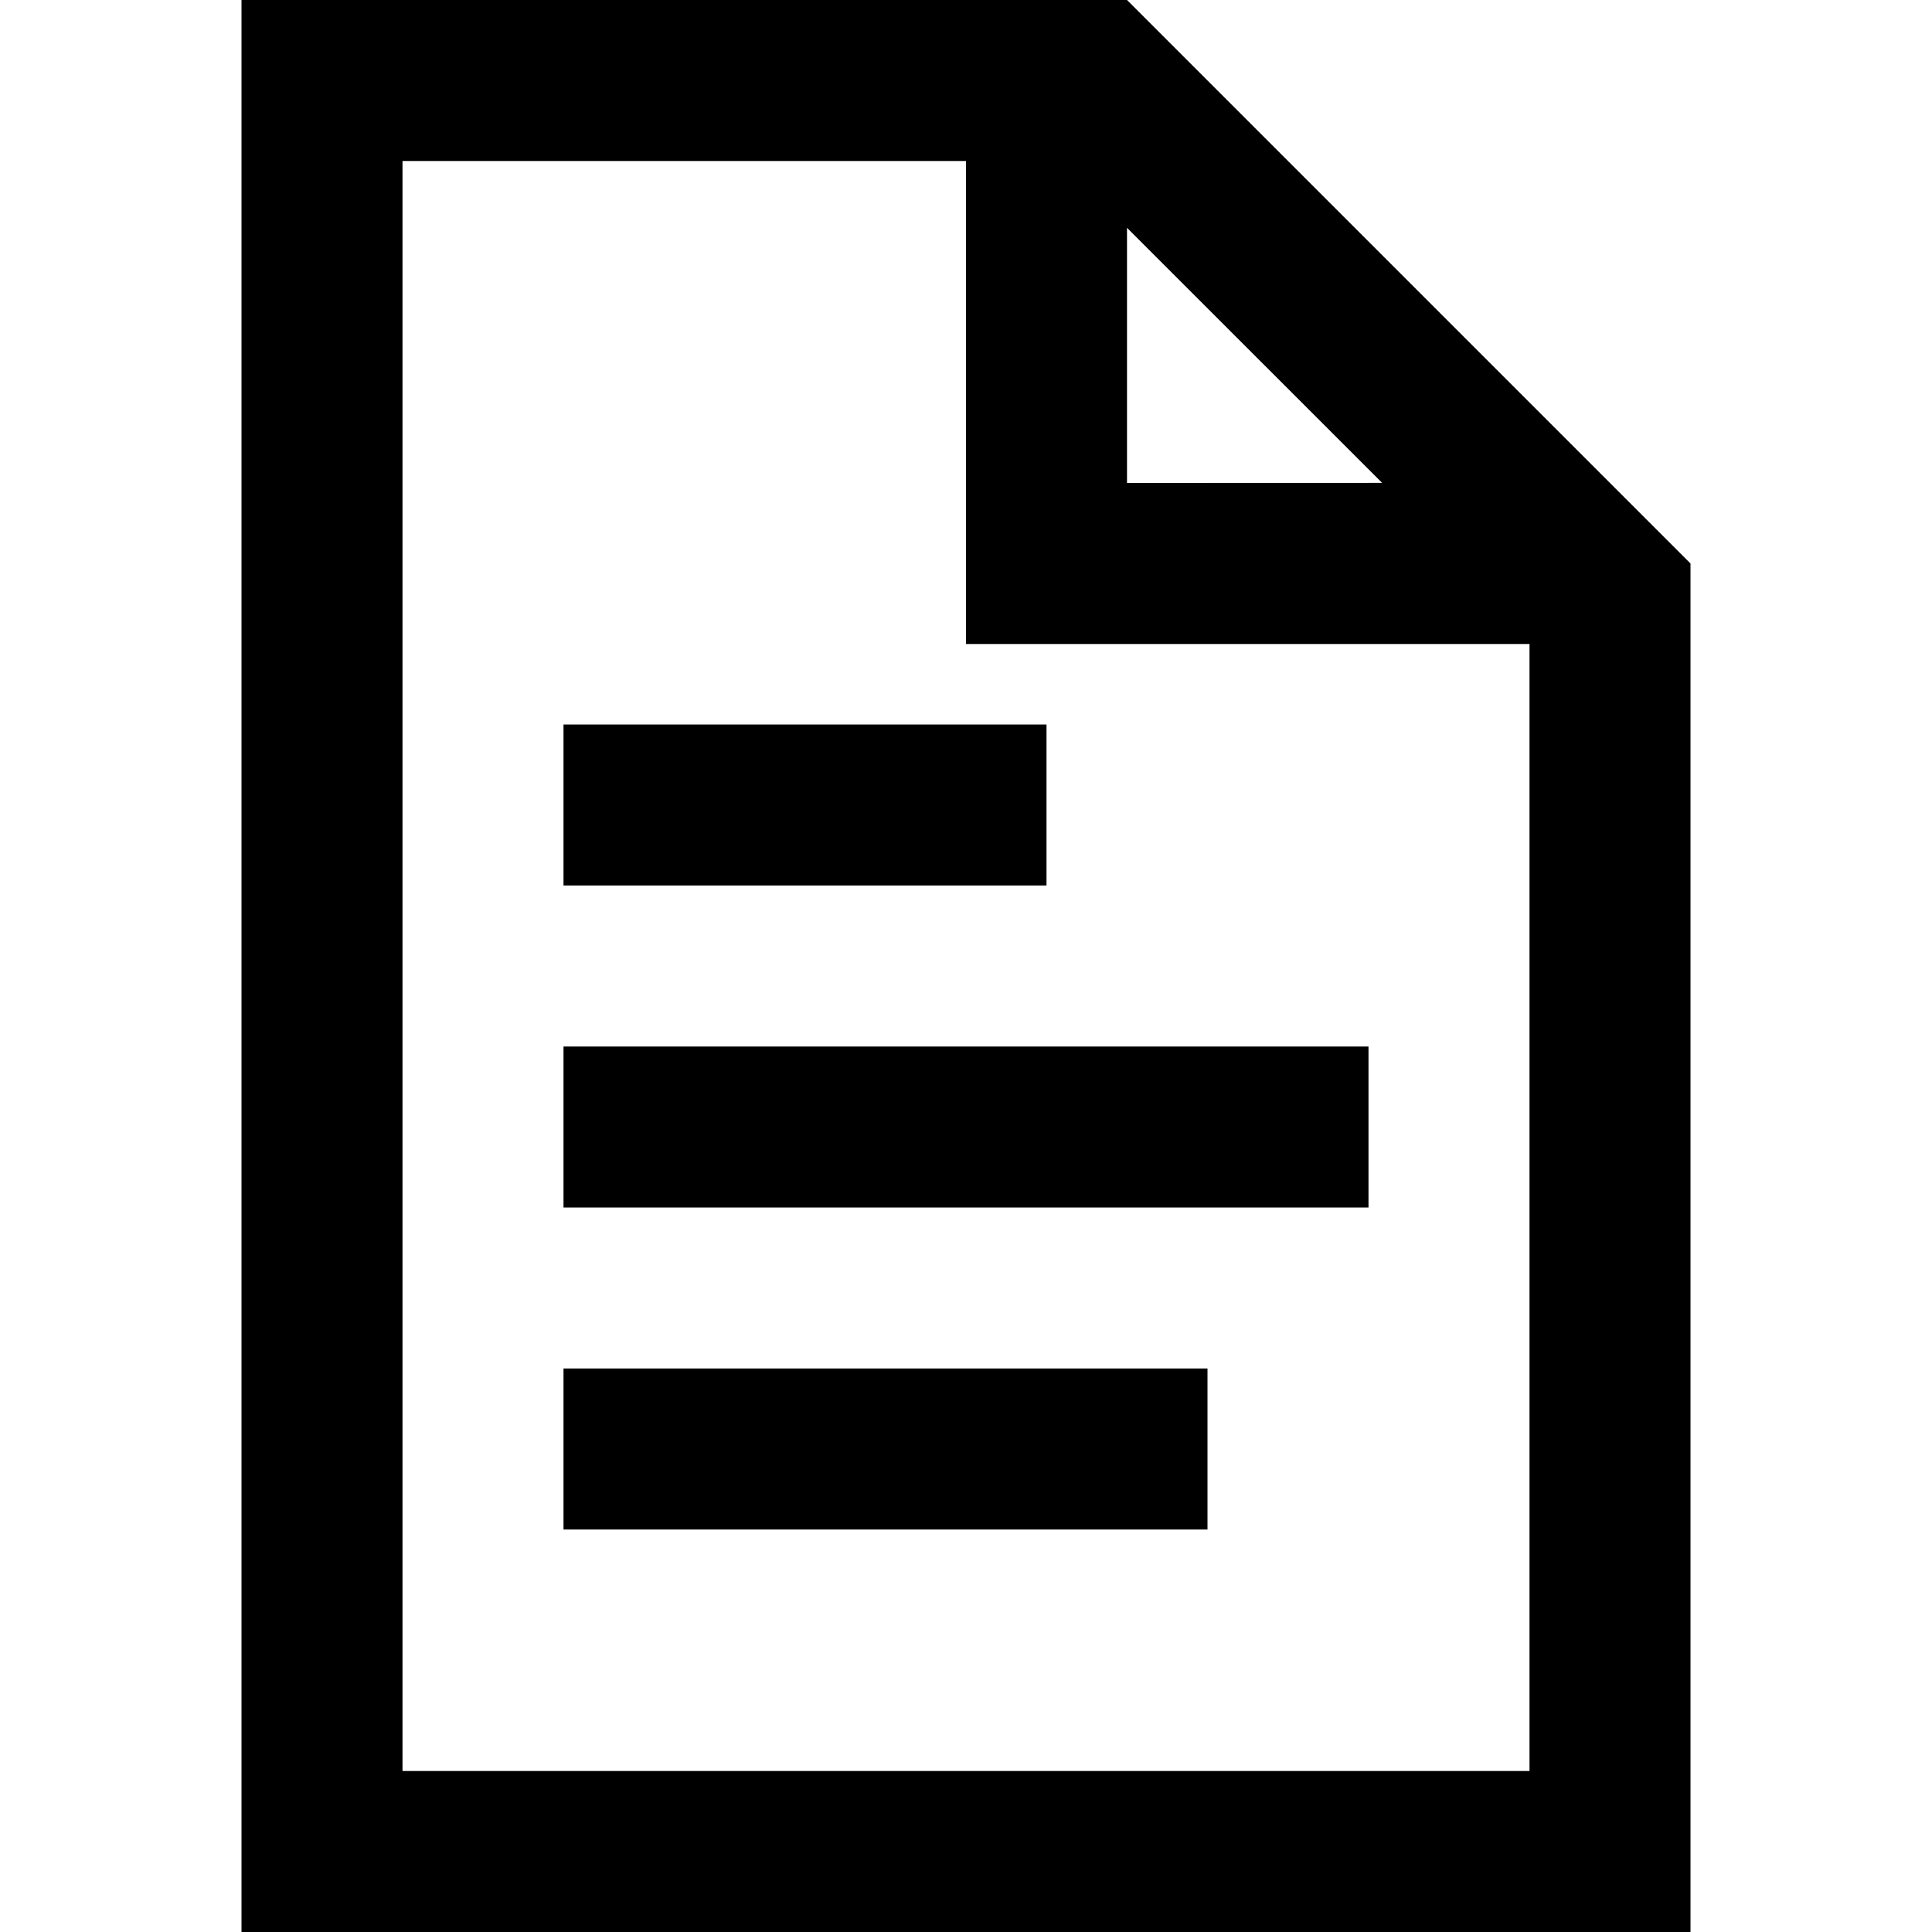 <svg width="1em" height="1em" viewBox="0 0 24 24" fill="none" xmlns="http://www.w3.org/2000/svg">
<path fill-rule="evenodd" clip-rule="evenodd" d="M14 0L21 7V24H3V0H14ZM12 2H5V22H19V8H12V2ZM15 17V19H7V17H15ZM17 13V15H7V13H17ZM13 9V11H7V9H13ZM14 2.83V6L17.17 5.999L14 2.83Z" fill="currentColor"/>
</svg>
